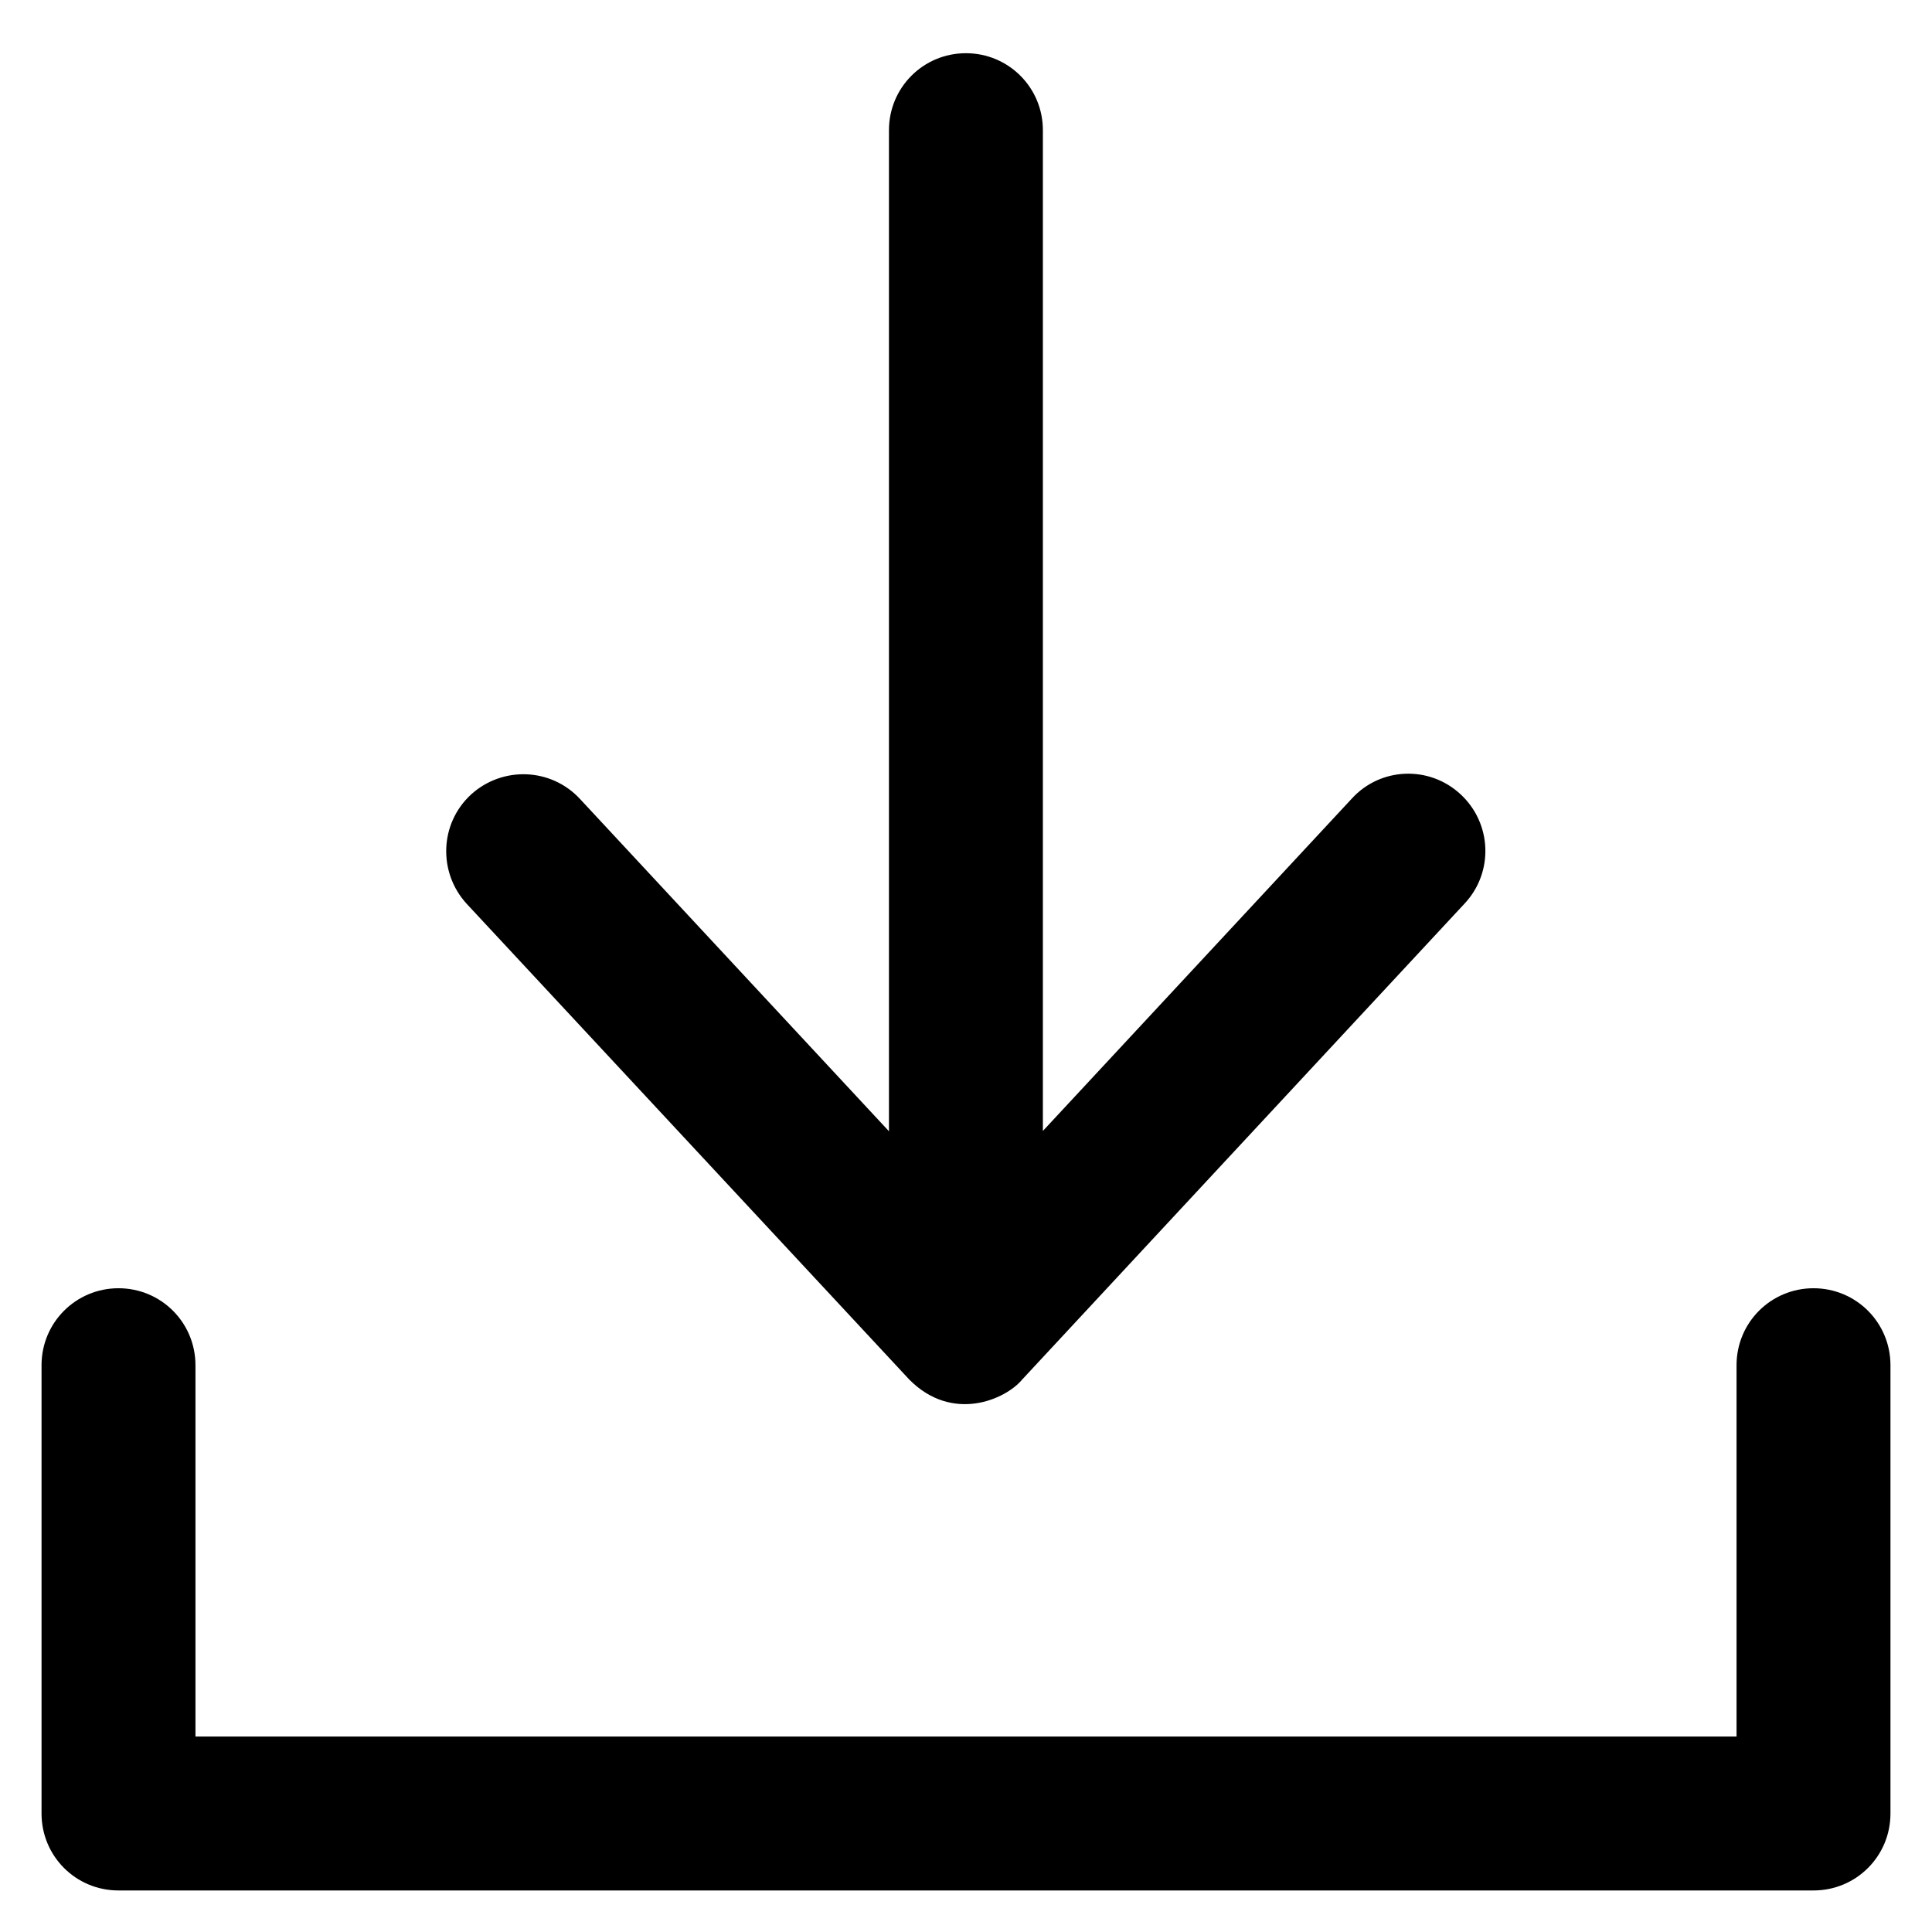<svg width="24" height="24" viewBox="0 0 24 24" fill="none" xmlns="http://www.w3.org/2000/svg">
<path d="M22.528 16.003C21.998 16.003 21.572 16.43 21.572 16.959V21.572H2.428V16.959C2.428 16.43 2.002 16.003 1.472 16.003C0.942 16.003 0.516 16.43 0.516 16.959V22.528C0.516 23.058 0.942 23.484 1.472 23.484H22.528C23.058 23.484 23.484 23.058 23.484 22.528V16.959C23.484 16.43 23.058 16.003 22.528 16.003Z" fill="#000"/>
<path d="M11.296 17.138C11.835 17.681 12.496 17.381 12.697 17.138L18.196 11.222C18.557 10.833 18.533 10.228 18.144 9.867C17.755 9.506 17.15 9.53 16.794 9.919L12.955 14.049V1.617C12.955 1.088 12.529 0.661 11.999 0.661C11.469 0.661 11.043 1.088 11.043 1.617V14.053L7.204 9.924C6.843 9.535 6.238 9.516 5.849 9.872C5.46 10.233 5.441 10.838 5.797 11.227L11.296 17.138Z" fill="#000"/>
</svg>
